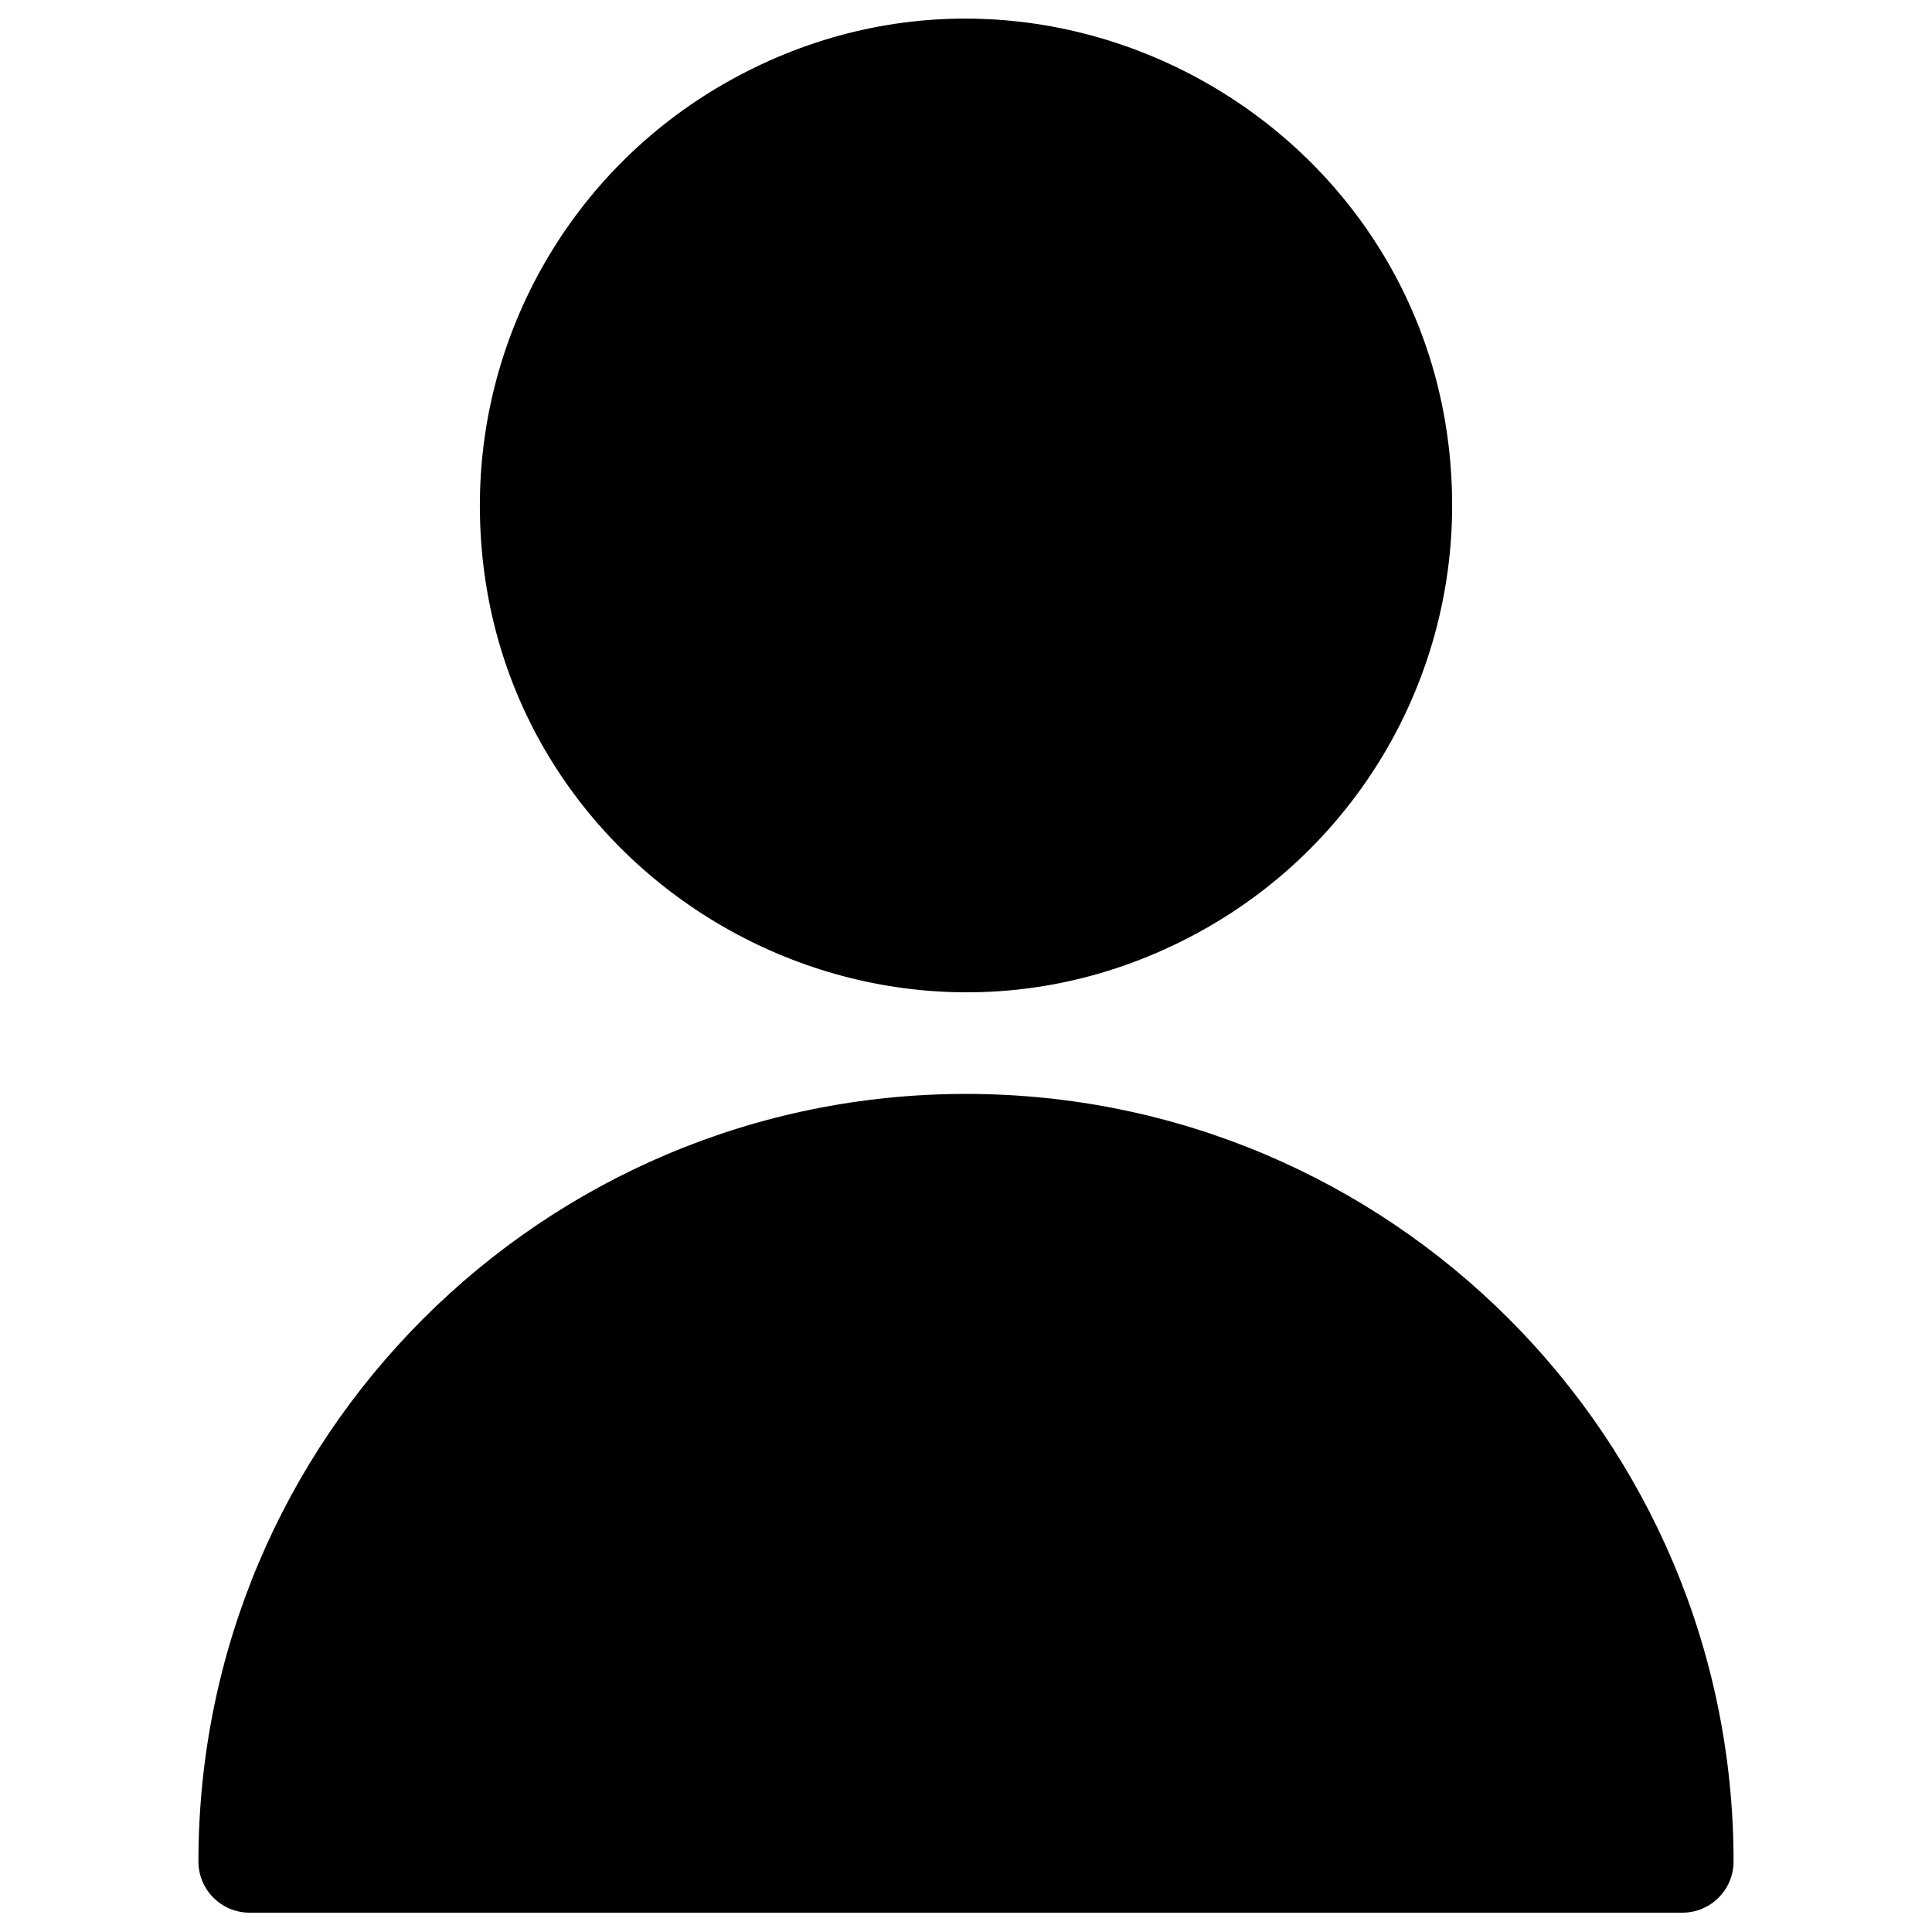 <svg xmlns="http://www.w3.org/2000/svg" viewBox="0 0 24 24" id="Single-Neutral-Actions--Streamline-Ultimate.svg" height="24" width="24"><desc>Single Neutral Actions Streamline Icon: https://streamlinehq.com</desc><g><path d="M5.961 6.279C5.961 10.928 10.993 13.833 15.02 11.509C16.888 10.43 18.039 8.436 18.039 6.279C18.039 1.63 13.007 -1.275 8.98 1.049C7.112 2.128 5.961 4.121 5.961 6.279" fill="currentColor" stroke-width="1"></path><path d="M12 13.589C6.734 13.589 2.465 17.858 2.465 23.124C2.465 23.475 2.749 23.76 3.1 23.76H20.899C21.25 23.76 21.535 23.475 21.535 23.124C21.535 17.858 17.266 13.589 12 13.589Z" fill="currentColor" stroke-width="1"></path></g></svg>